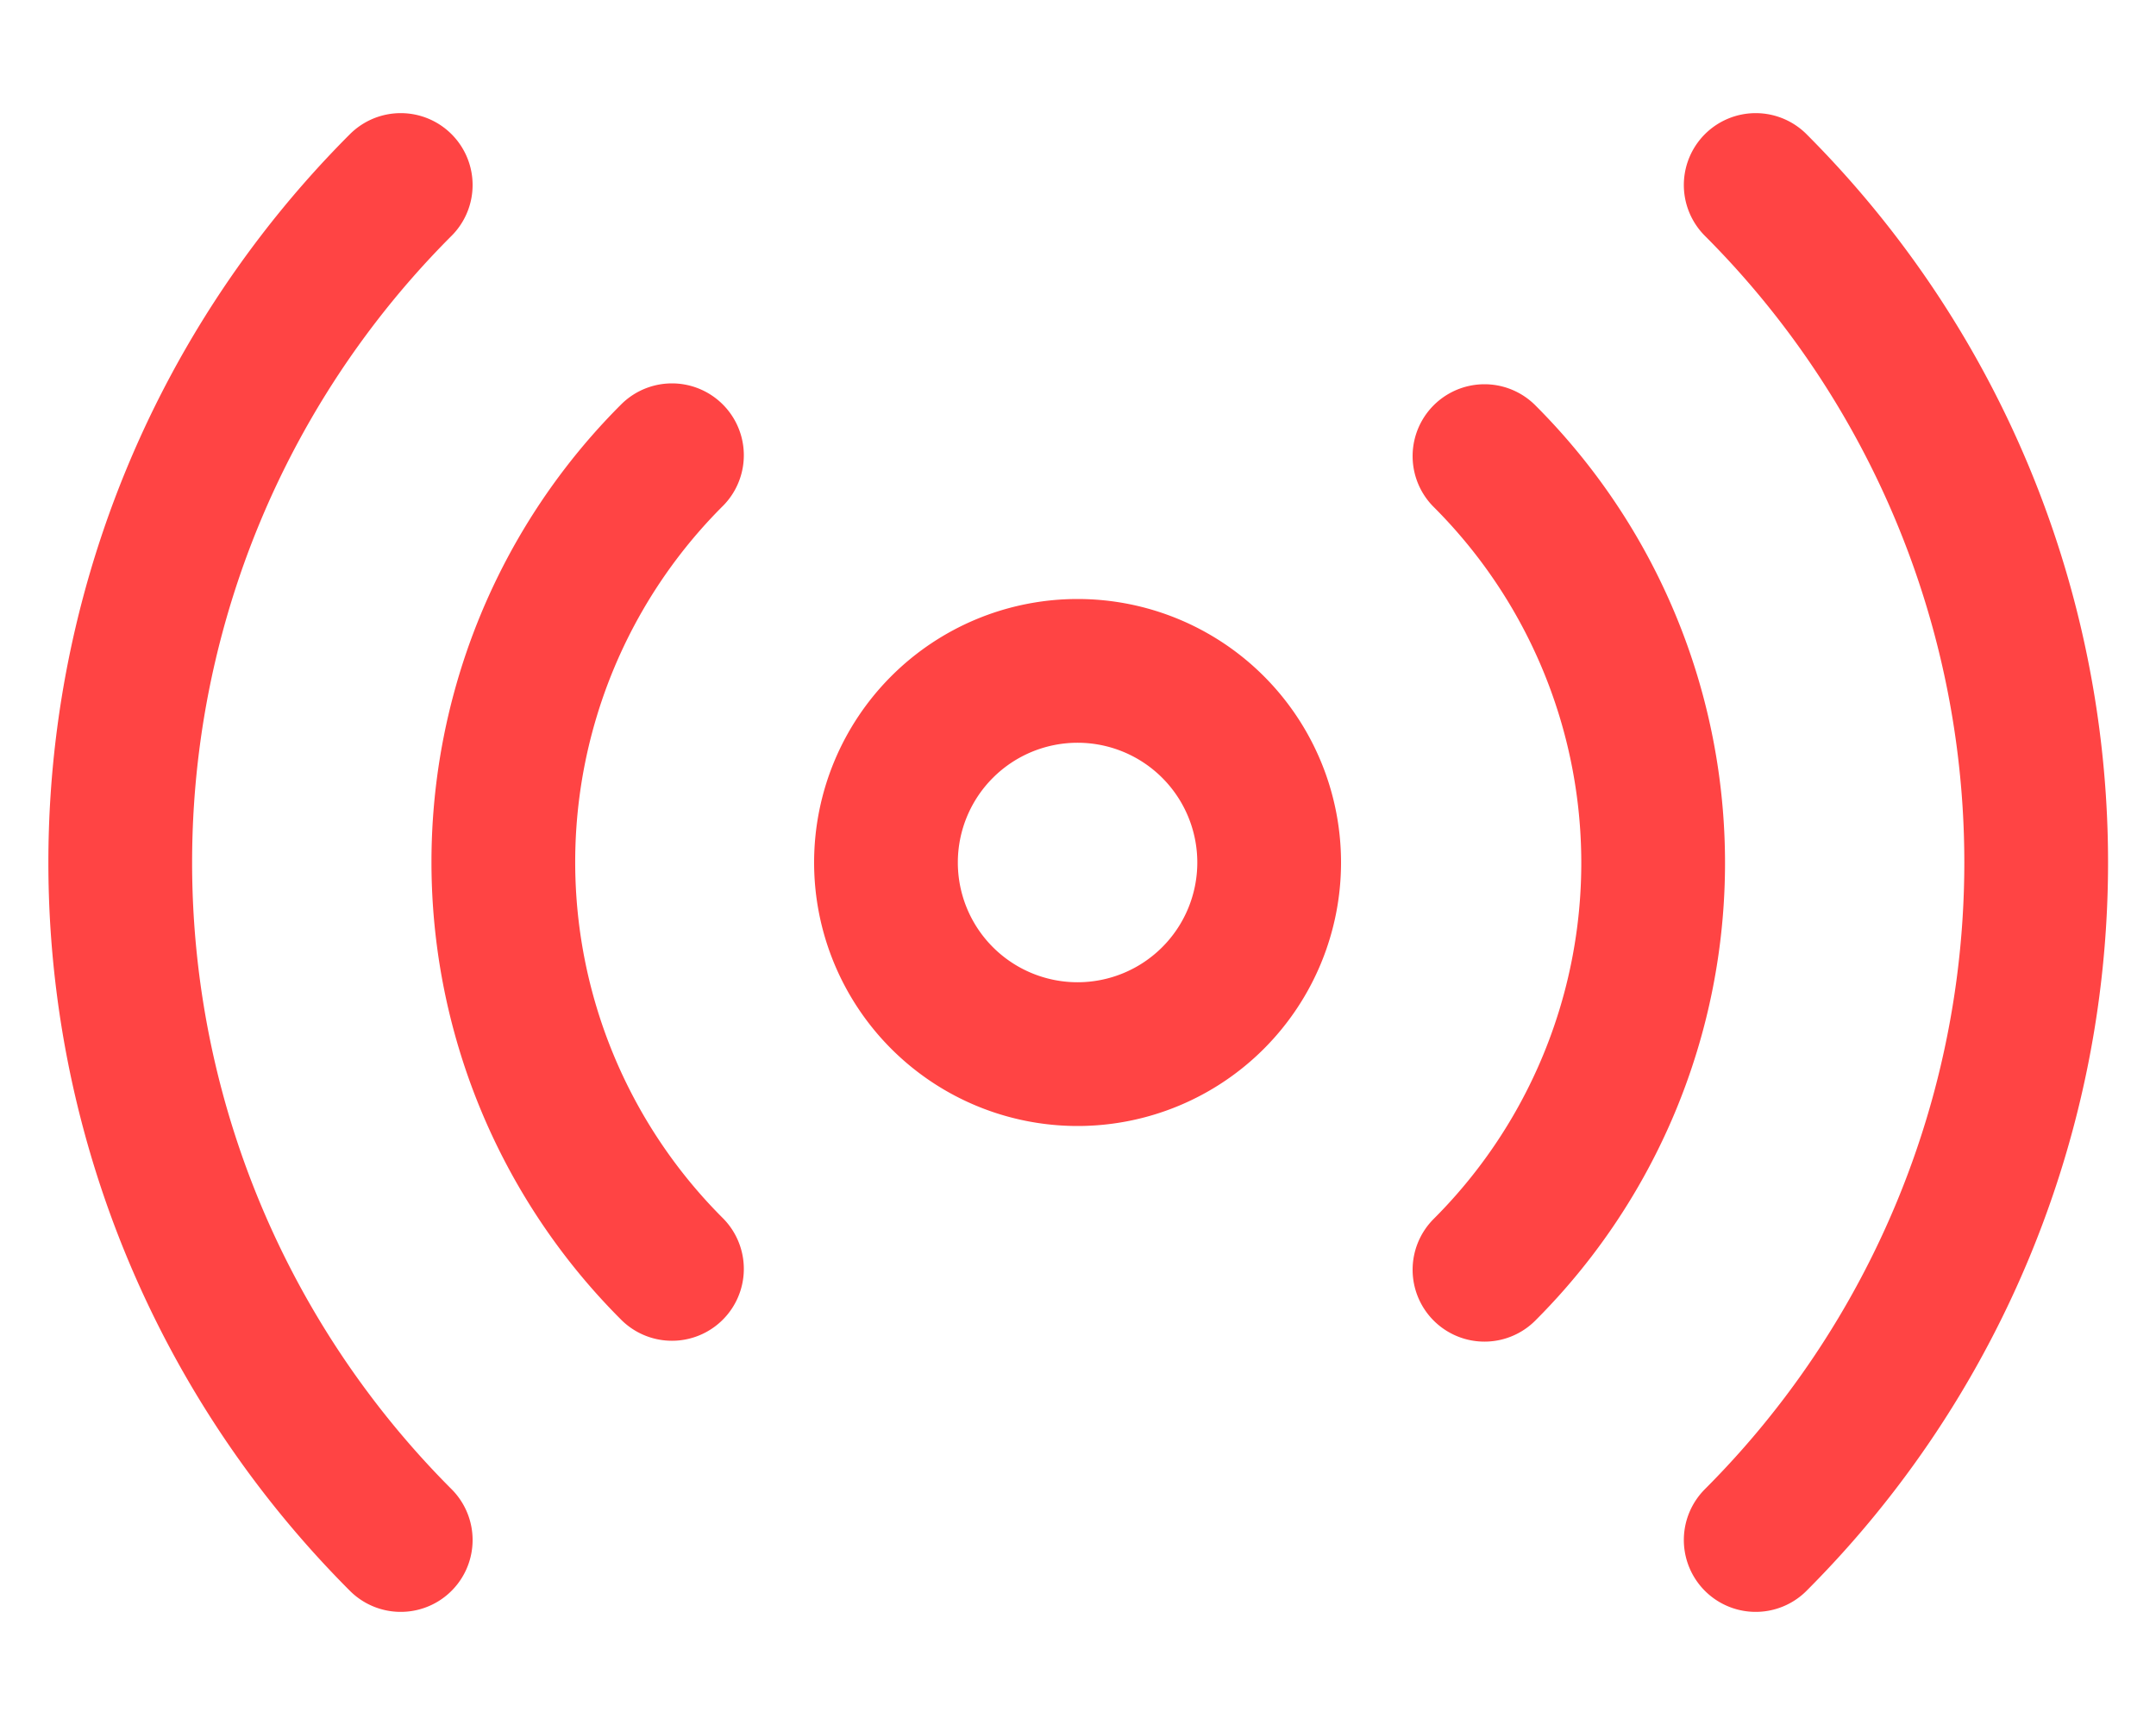 <svg width="15" height="12" fill="none" xmlns="http://www.w3.org/2000/svg"><path d="M7.497 7.333a1.333 1.333 0 1 0 0-2.666 1.333 1.333 0 0 0 0 2.666Zm2.831-4.16a3.999 3.999 0 0 1 0 5.66m-5.653-.006a4 4 0 0 1 0-5.66m7.54-1.88a6.667 6.667 0 0 1 0 9.426m-9.427 0a6.667 6.667 0 0 1 0-9.426" stroke="#F44" stroke-linecap="round" stroke-linejoin="round"/></svg>